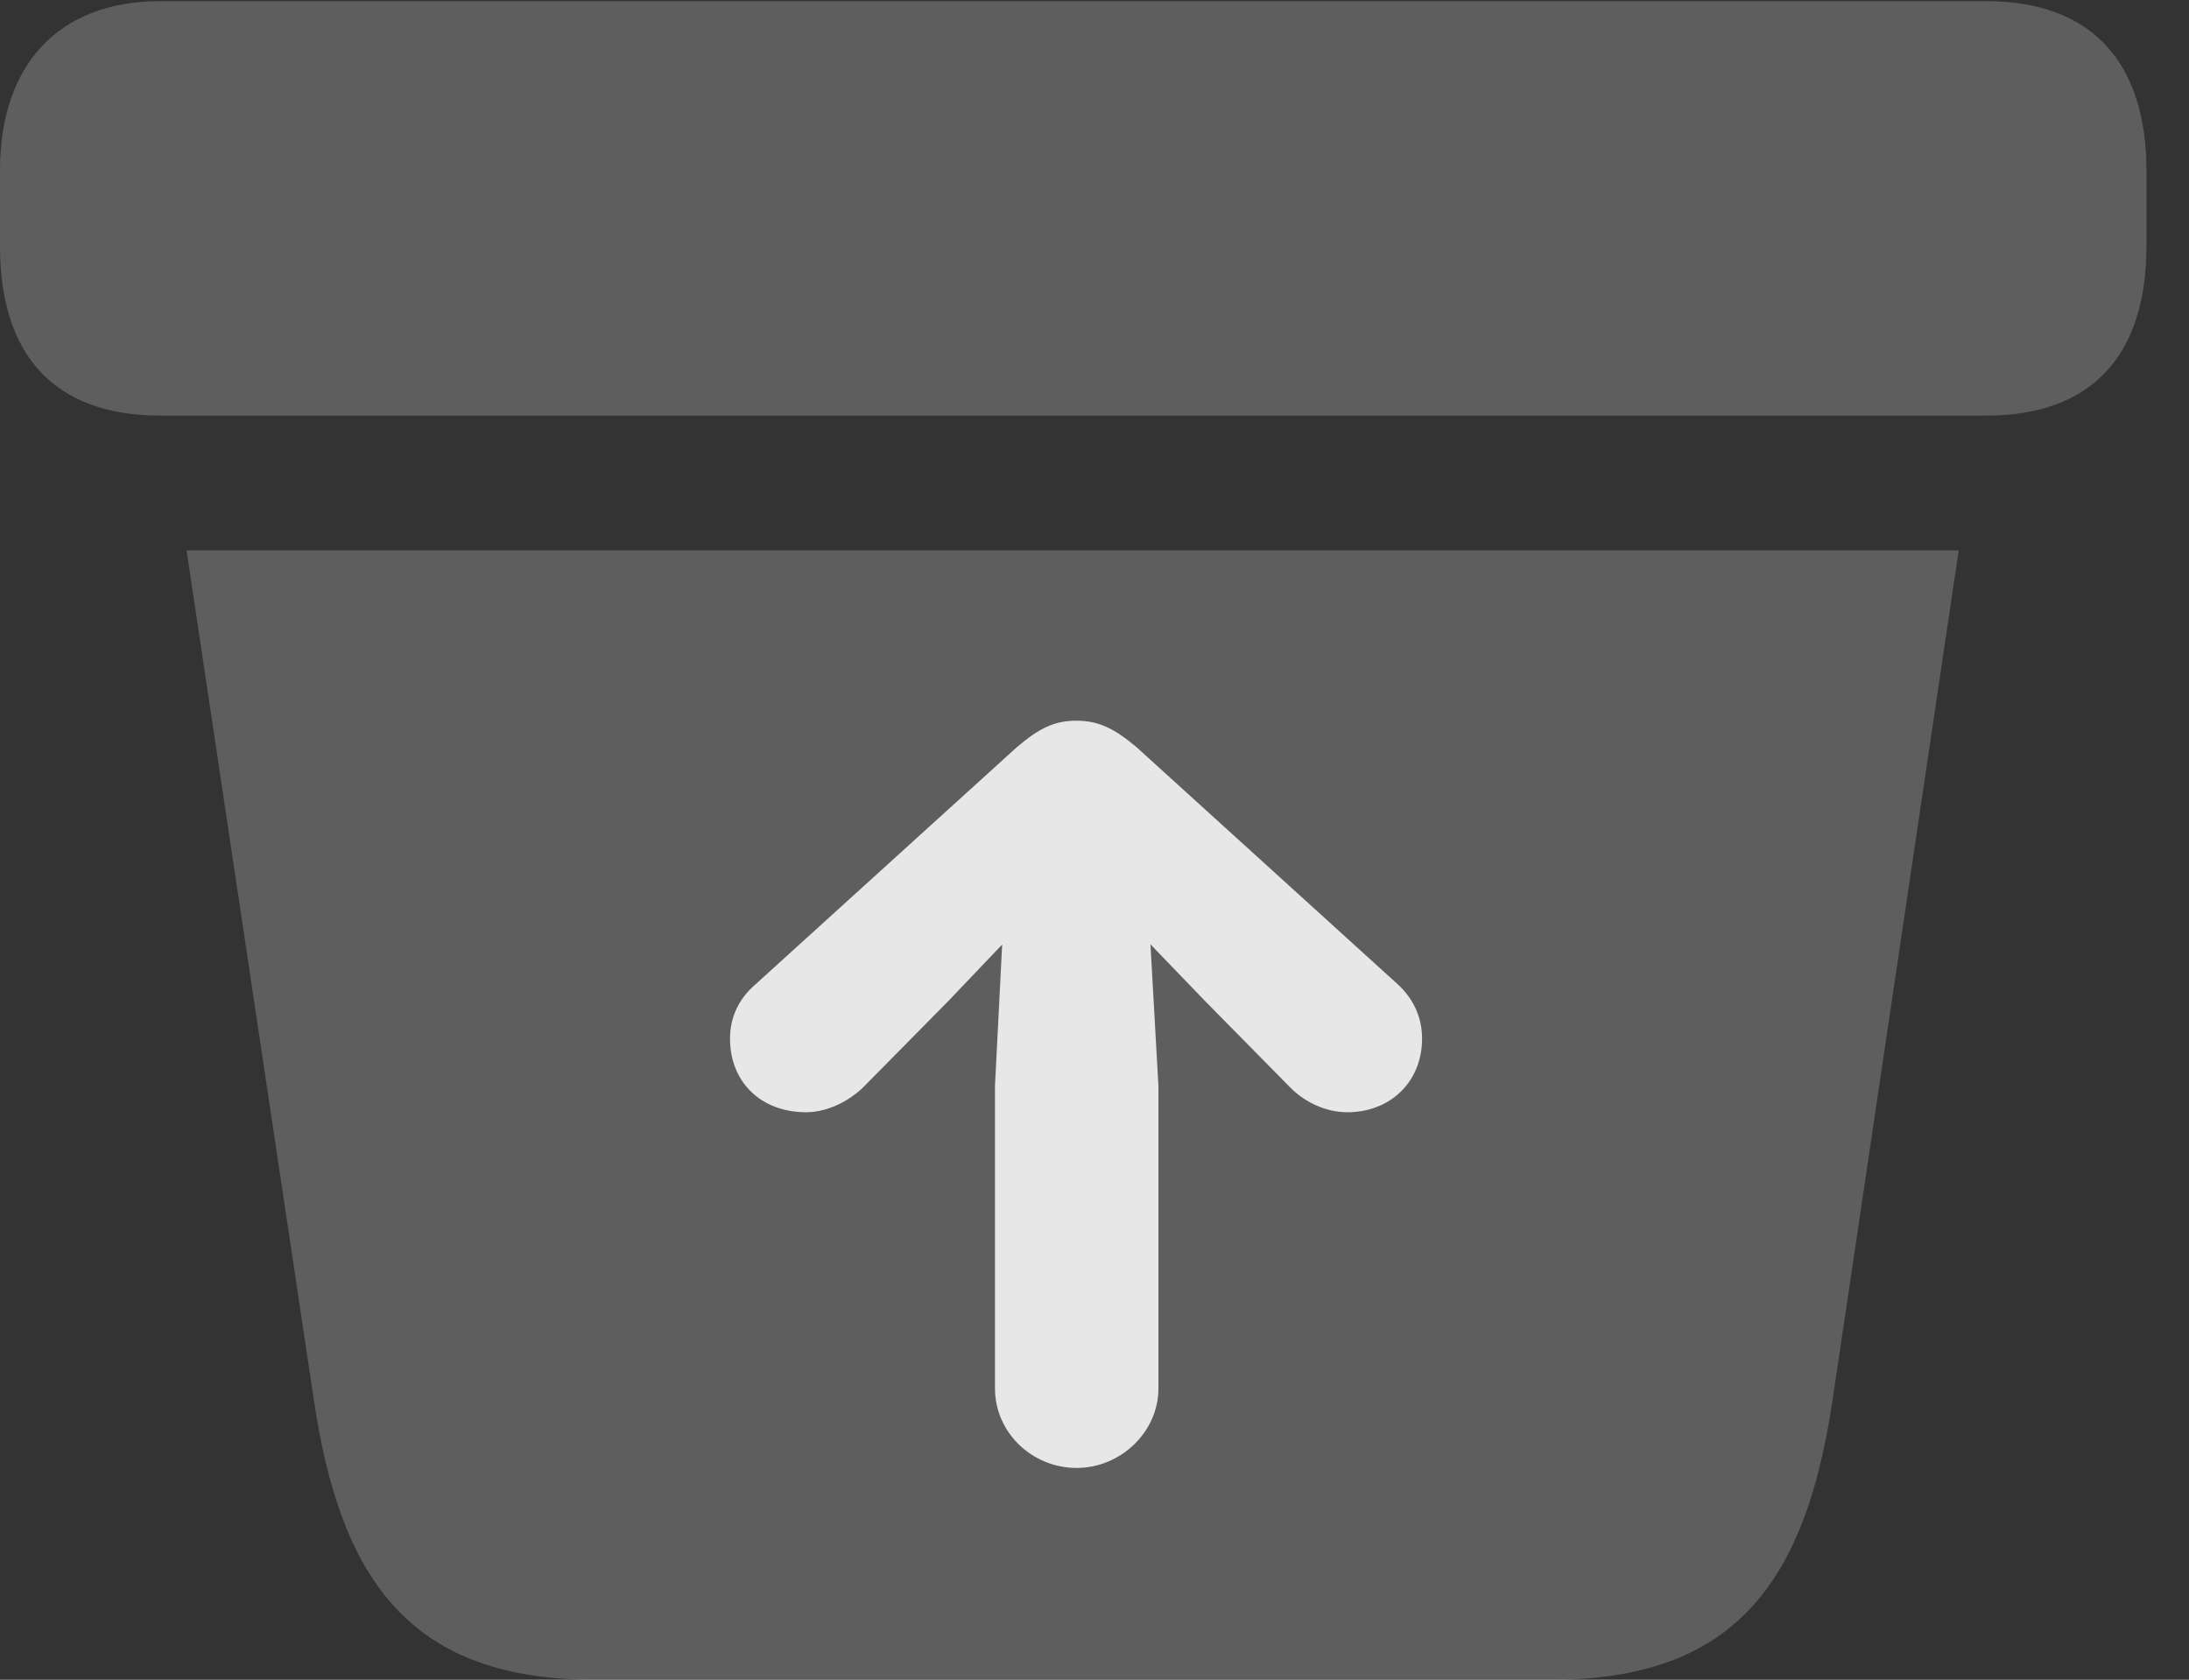 <?xml version="1.0" encoding="UTF-8"?>
<!--Generator: Apple Native CoreSVG 341-->
<!DOCTYPE svg
PUBLIC "-//W3C//DTD SVG 1.1//EN"
       "http://www.w3.org/Graphics/SVG/1.1/DTD/svg11.dtd">
<svg version="1.1" xmlns="http://www.w3.org/2000/svg" xmlns:xlink="http://www.w3.org/1999/xlink" viewBox="0 0 18.564 14.248">
 <rect x="0" y="0" width="18.564" height="14.248" fill="#333333" stroke="none"/>
 <g>
  <rect height="14.248" opacity="0" width="18.564" x="0" y="0"/>
  <path d="M5.049 14.248L13.154 14.248C14.697 14.248 15.303 13.438 15.537 11.904L16.611 4.668L1.582 4.668L2.666 11.904C2.9 13.438 3.506 14.248 5.049 14.248ZM1.357 3.525L16.846 3.525C17.754 3.525 18.203 2.998 18.203 2.09L18.203 1.445C18.203 0.547 17.754 0.01 16.846 0.01L1.357 0.01C0.498 0.01 0 0.547 0 1.445L0 2.09C0 2.998 0.449 3.525 1.357 3.525Z" fill="white" fill-opacity="0.212"/>
  <path d="M6.836 9.434C7.002 9.434 7.178 9.355 7.314 9.229L8.047 8.486L9.014 7.471L9.238 7.471L10.215 8.486L10.947 9.229C11.074 9.355 11.25 9.434 11.426 9.434C11.787 9.434 12.06 9.18 12.06 8.809C12.06 8.623 11.982 8.467 11.855 8.35L9.639 6.338C9.443 6.172 9.307 6.113 9.131 6.113C8.945 6.113 8.818 6.172 8.623 6.338L6.406 8.35C6.27 8.467 6.191 8.623 6.191 8.809C6.191 9.18 6.455 9.434 6.836 9.434ZM9.131 12.451C9.502 12.451 9.824 12.148 9.824 11.777L9.824 9.209L9.717 7.305C9.688 6.523 8.574 6.523 8.535 7.305L8.438 9.209L8.438 11.777C8.438 12.148 8.75 12.451 9.131 12.451Z" fill="white" fill-opacity="0.85"/>
 </g>
</svg>
